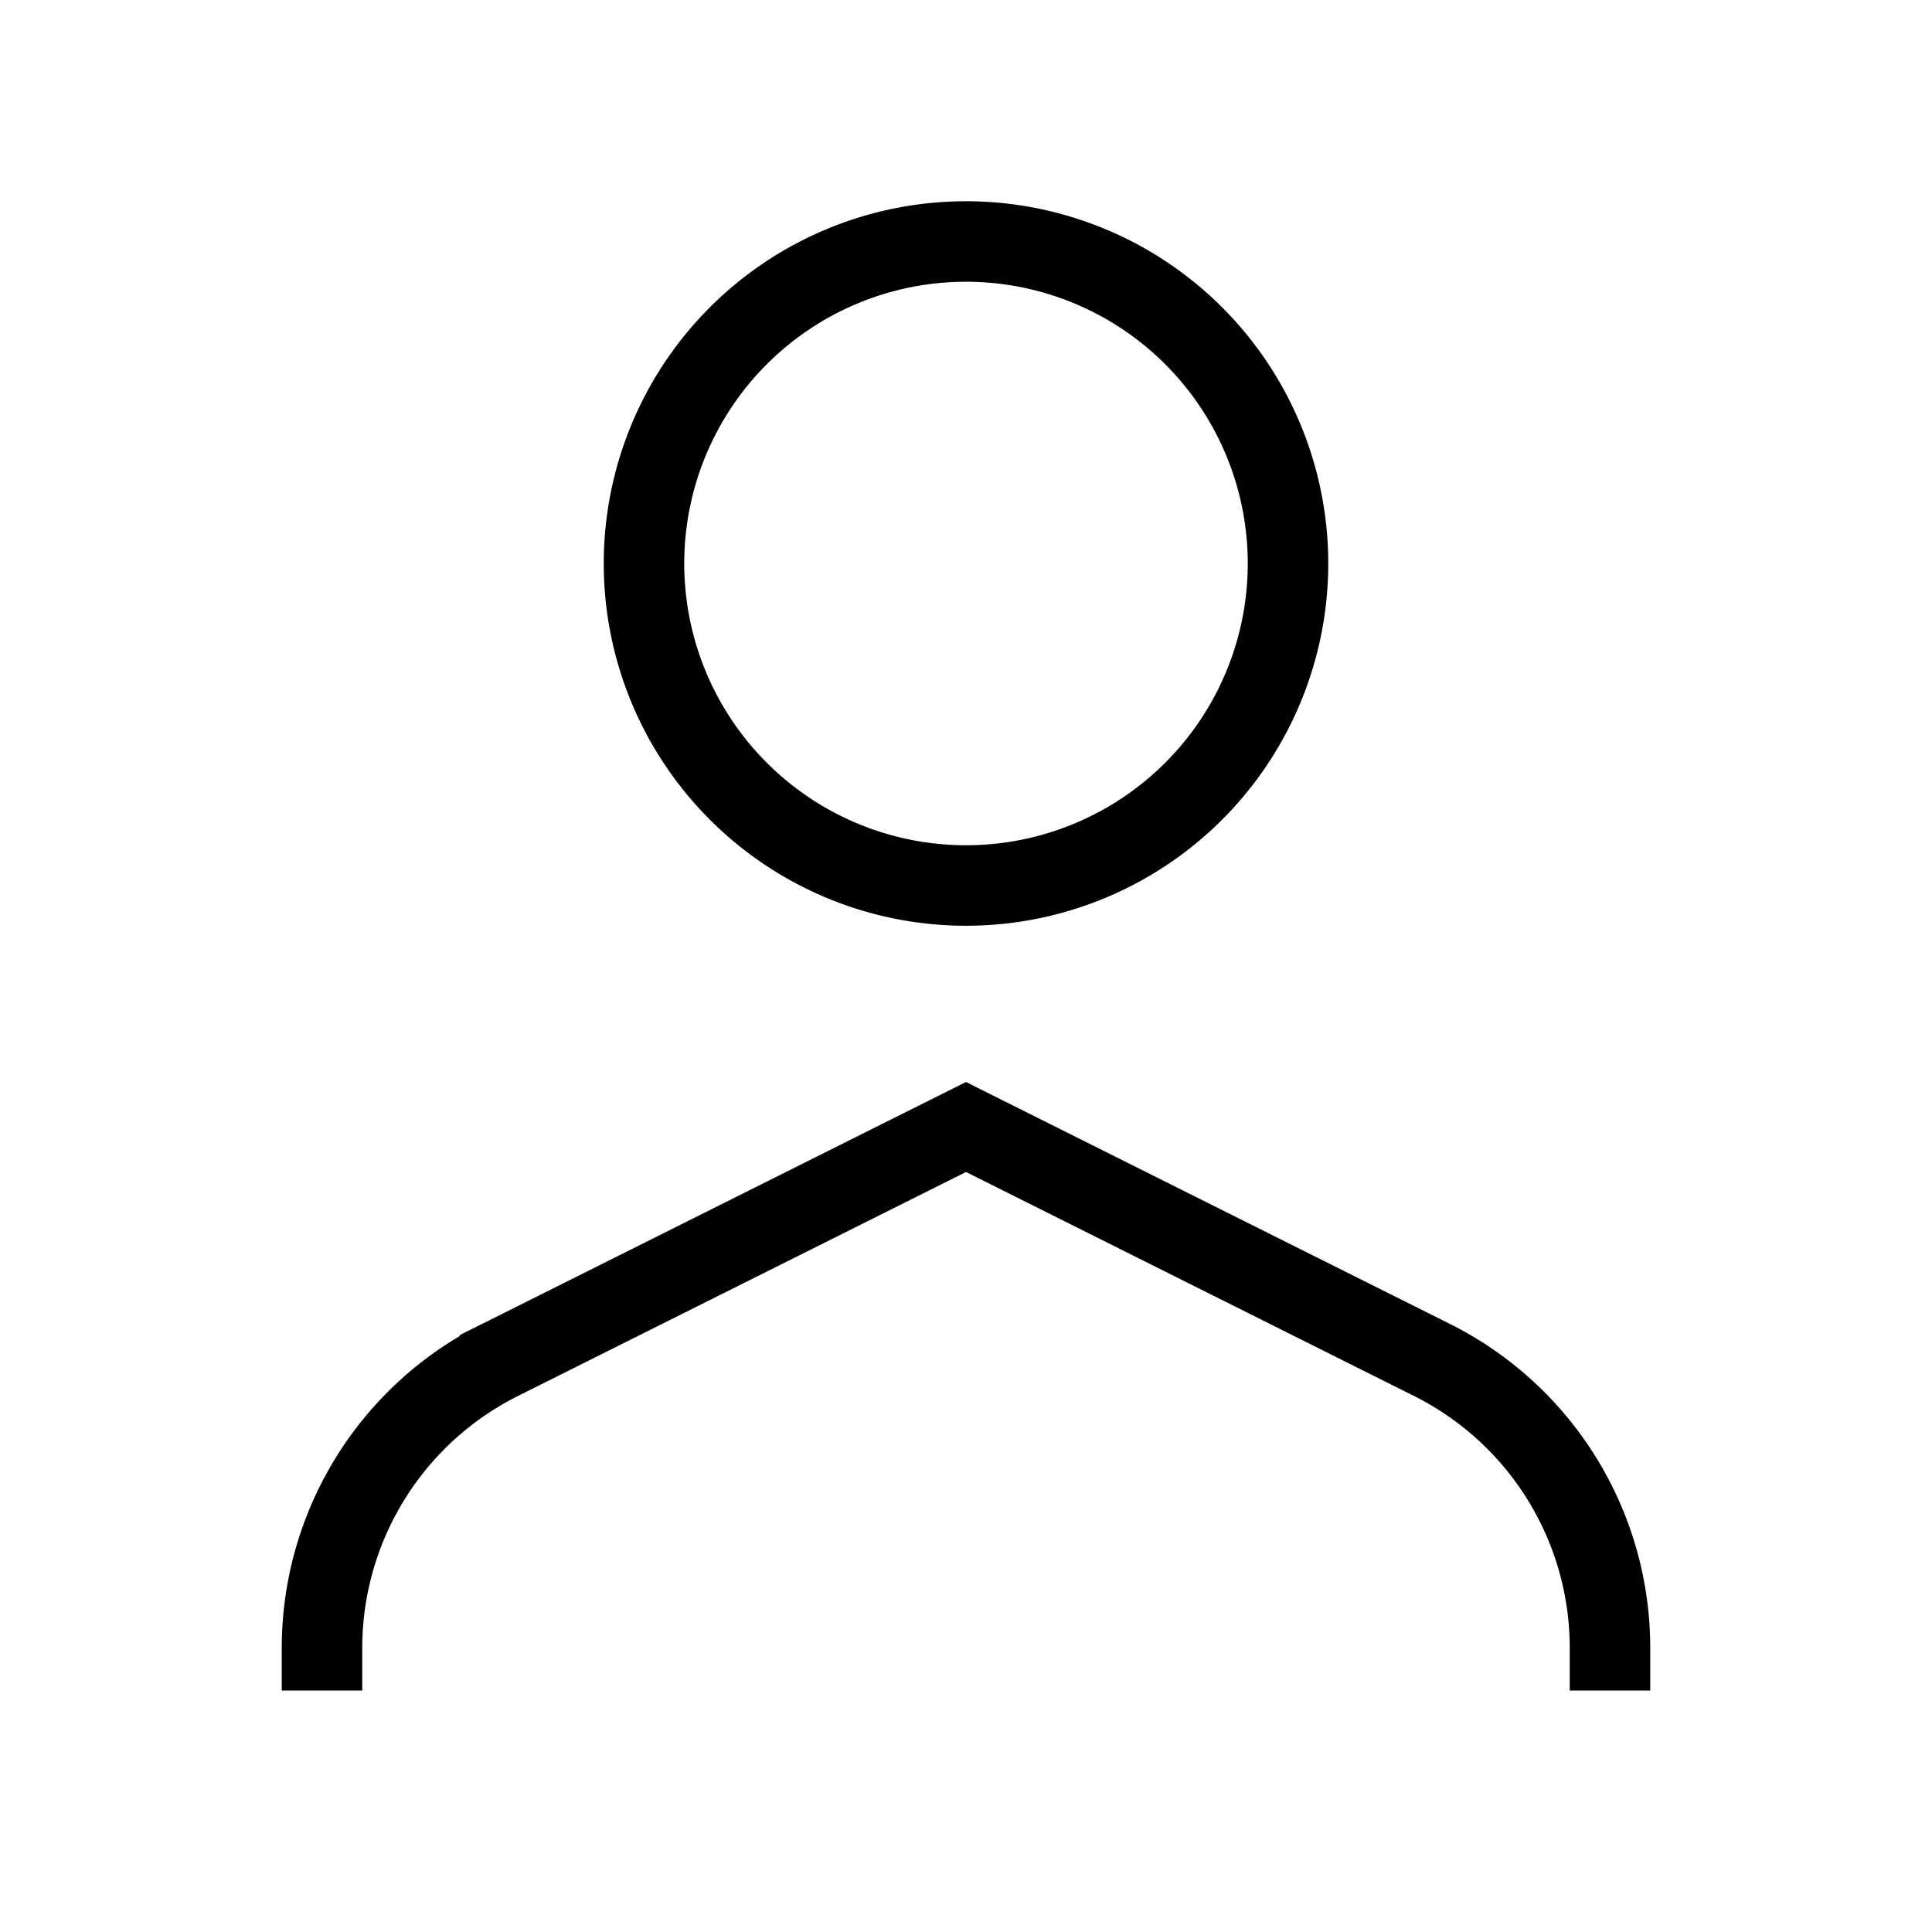 <svg xmlns="http://www.w3.org/2000/svg" aria-label="account icon" class="icon icon-account" width="24" height="24" viewBox="0 0 24 24" fill="none"><path d="M20 21v-.528a4 4 0 00-2.211-3.578L12 14l-5.789 2.894A4 4 0 004 20.472V21M12 11a4 4 0 100-8 4 4 0 000 8z" stroke="currentColor"></path></svg>